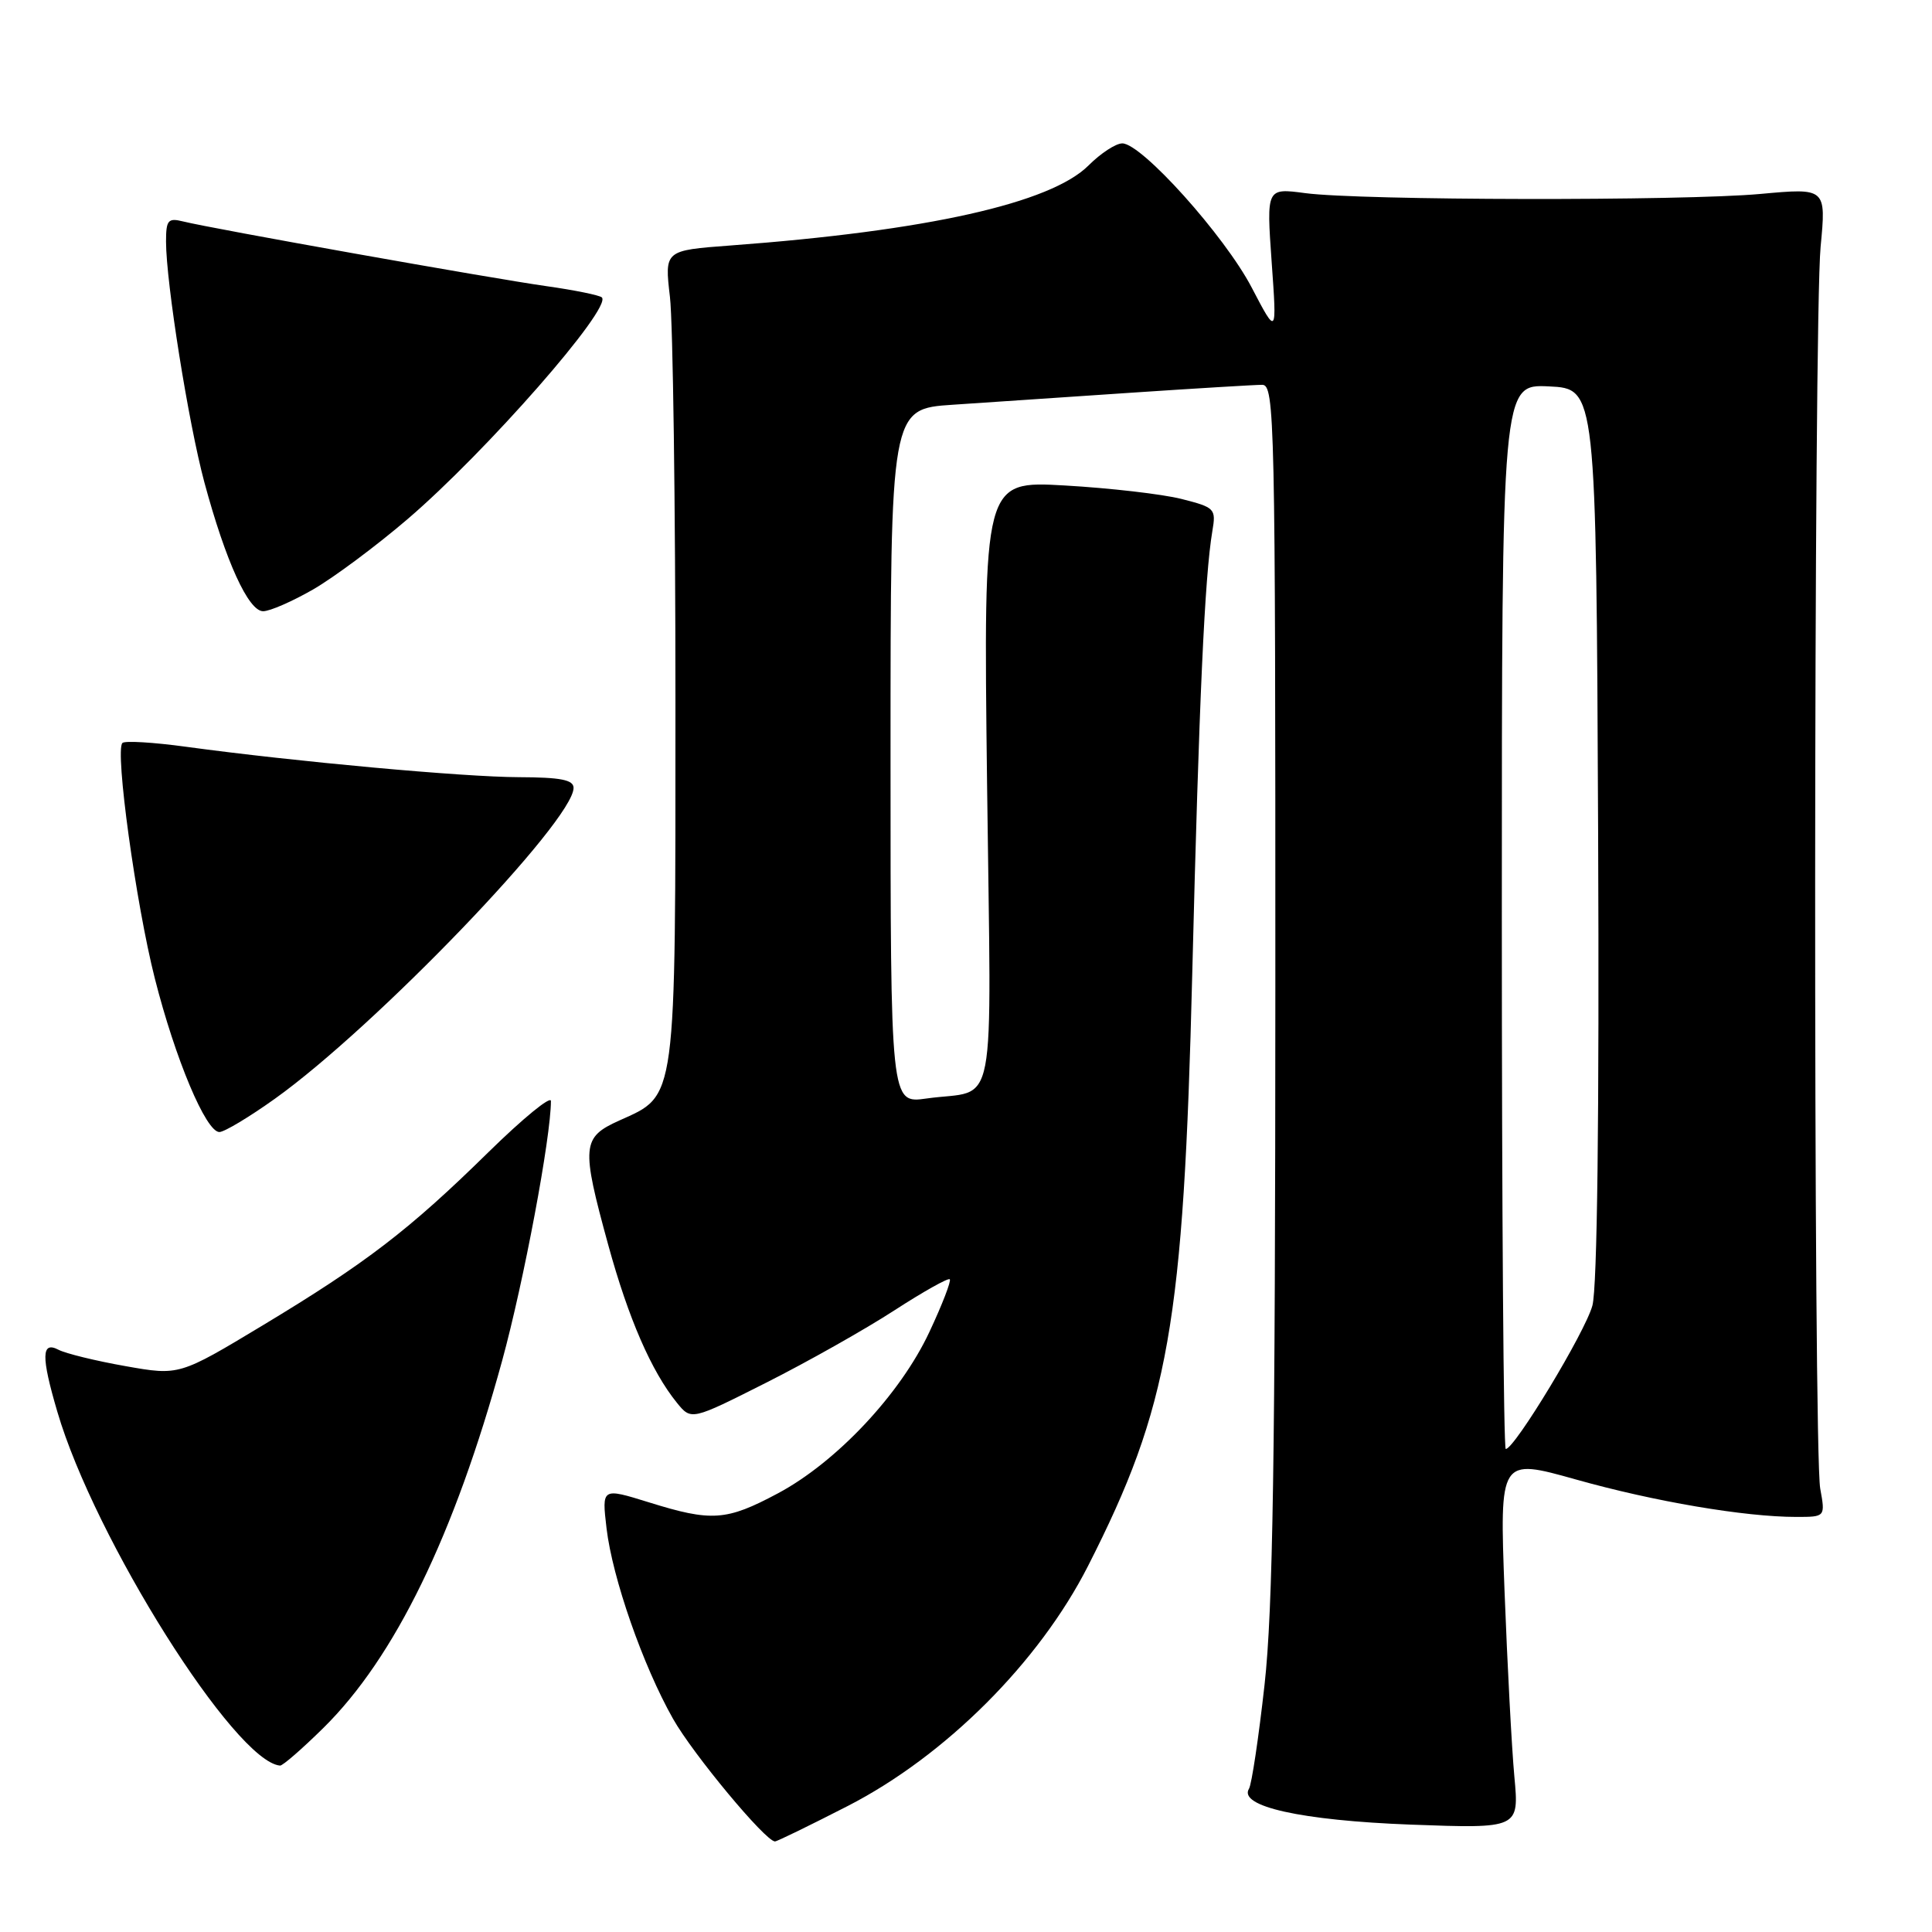 <?xml version="1.0" encoding="UTF-8" standalone="no"?>
<!DOCTYPE svg PUBLIC "-//W3C//DTD SVG 1.1//EN" "http://www.w3.org/Graphics/SVG/1.1/DTD/svg11.dtd" >
<svg xmlns="http://www.w3.org/2000/svg" xmlns:xlink="http://www.w3.org/1999/xlink" version="1.1" viewBox="0 0 256 256">
 <g >
 <path fill="currentColor"
d=" M 112.34 239.30 C 125.27 232.66 137.68 220.26 144.17 207.50 C 154.91 186.38 156.83 175.50 157.98 129.00 C 158.88 92.78 159.63 76.37 160.64 70.39 C 161.15 67.40 160.99 67.24 156.54 66.11 C 153.99 65.47 147.05 64.67 141.11 64.33 C 130.31 63.71 130.31 63.71 130.79 103.75 C 131.34 149.05 132.27 144.21 122.75 145.56 C 118.00 146.23 118.00 146.23 118.00 100.20 C 118.00 54.18 118.00 54.18 126.25 53.63 C 130.79 53.33 141.47 52.61 150.00 52.03 C 158.53 51.46 166.29 50.99 167.25 50.99 C 168.90 51.00 169.00 55.46 168.99 130.75 C 168.98 192.98 168.67 213.30 167.56 223.23 C 166.78 230.24 165.85 236.44 165.50 237.01 C 164.04 239.36 172.45 241.22 186.89 241.77 C 201.30 242.30 201.30 242.30 200.66 235.40 C 200.31 231.61 199.73 220.56 199.36 210.85 C 198.70 193.20 198.70 193.20 208.82 196.04 C 219.23 198.97 231.21 201.00 238.01 201.00 C 241.87 201.00 241.87 201.00 241.19 197.25 C 240.26 192.18 240.31 42.53 241.24 32.70 C 241.98 24.90 241.98 24.90 233.24 25.70 C 222.92 26.64 180.32 26.57 172.94 25.59 C 167.81 24.91 167.81 24.91 168.50 34.70 C 169.20 44.50 169.20 44.50 165.85 38.09 C 162.27 31.24 151.28 19.00 148.71 19.00 C 147.85 19.00 145.85 20.31 144.25 21.91 C 139.23 26.93 122.83 30.60 96.77 32.53 C 88.05 33.18 88.05 33.18 88.77 39.34 C 89.17 42.73 89.50 66.88 89.50 93.00 C 89.50 146.53 89.70 145.03 82.07 148.47 C 77.09 150.71 76.99 151.82 80.60 164.98 C 83.26 174.67 86.31 181.70 89.69 185.87 C 91.60 188.22 91.60 188.22 101.55 183.20 C 107.02 180.44 114.64 176.14 118.48 173.65 C 122.32 171.16 125.64 169.30 125.85 169.51 C 126.06 169.73 124.85 172.87 123.15 176.49 C 119.30 184.73 110.83 193.74 103.07 197.88 C 96.23 201.53 94.30 201.66 85.96 199.06 C 79.74 197.13 79.74 197.13 80.37 202.51 C 81.15 209.10 85.19 220.70 89.18 227.75 C 91.83 232.44 101.44 244.00 102.69 244.00 C 102.96 244.00 107.30 241.88 112.34 239.30 Z  M 42.84 228.97 C 52.31 219.64 60.18 203.48 66.54 180.29 C 69.40 169.85 73.00 150.68 73.00 145.89 C 73.00 145.15 69.29 148.19 64.75 152.64 C 54.20 163.00 48.52 167.35 34.84 175.60 C 23.75 182.28 23.75 182.28 16.63 181.02 C 12.71 180.33 8.71 179.35 7.75 178.85 C 5.48 177.66 5.44 179.74 7.60 187.07 C 12.54 203.91 31.14 233.44 37.11 233.95 C 37.45 233.98 40.03 231.74 42.84 228.97 Z  M 36.41 145.60 C 49.71 136.11 76.00 108.75 76.00 104.40 C 76.00 103.33 74.29 103.00 68.75 102.98 C 61.43 102.96 39.10 100.92 24.65 98.95 C 20.33 98.36 16.53 98.13 16.22 98.45 C 15.21 99.46 18.01 119.77 20.51 129.63 C 23.22 140.32 27.29 150.00 29.07 150.00 C 29.72 150.00 33.02 148.02 36.41 145.60 Z  M 41.50 78.10 C 44.25 76.51 49.88 72.32 54.00 68.79 C 64.42 59.87 81.13 40.80 79.75 39.41 C 79.45 39.12 76.13 38.44 72.36 37.91 C 65.07 36.88 28.04 30.29 24.25 29.34 C 22.27 28.85 22.00 29.16 22.00 32.01 C 22.00 37.43 24.97 56.06 27.08 63.91 C 29.91 74.39 32.92 81.00 34.87 80.99 C 35.77 80.99 38.75 79.68 41.50 78.10 Z  M 199.00 121.45 C 199.00 50.90 199.00 50.90 205.25 51.20 C 211.50 51.50 211.50 51.50 211.76 110.36 C 211.92 147.87 211.65 170.59 211.00 173.00 C 210.06 176.49 200.69 192.00 199.52 192.00 C 199.23 192.00 199.00 160.25 199.00 121.45 Z "/>
</g>
</svg>